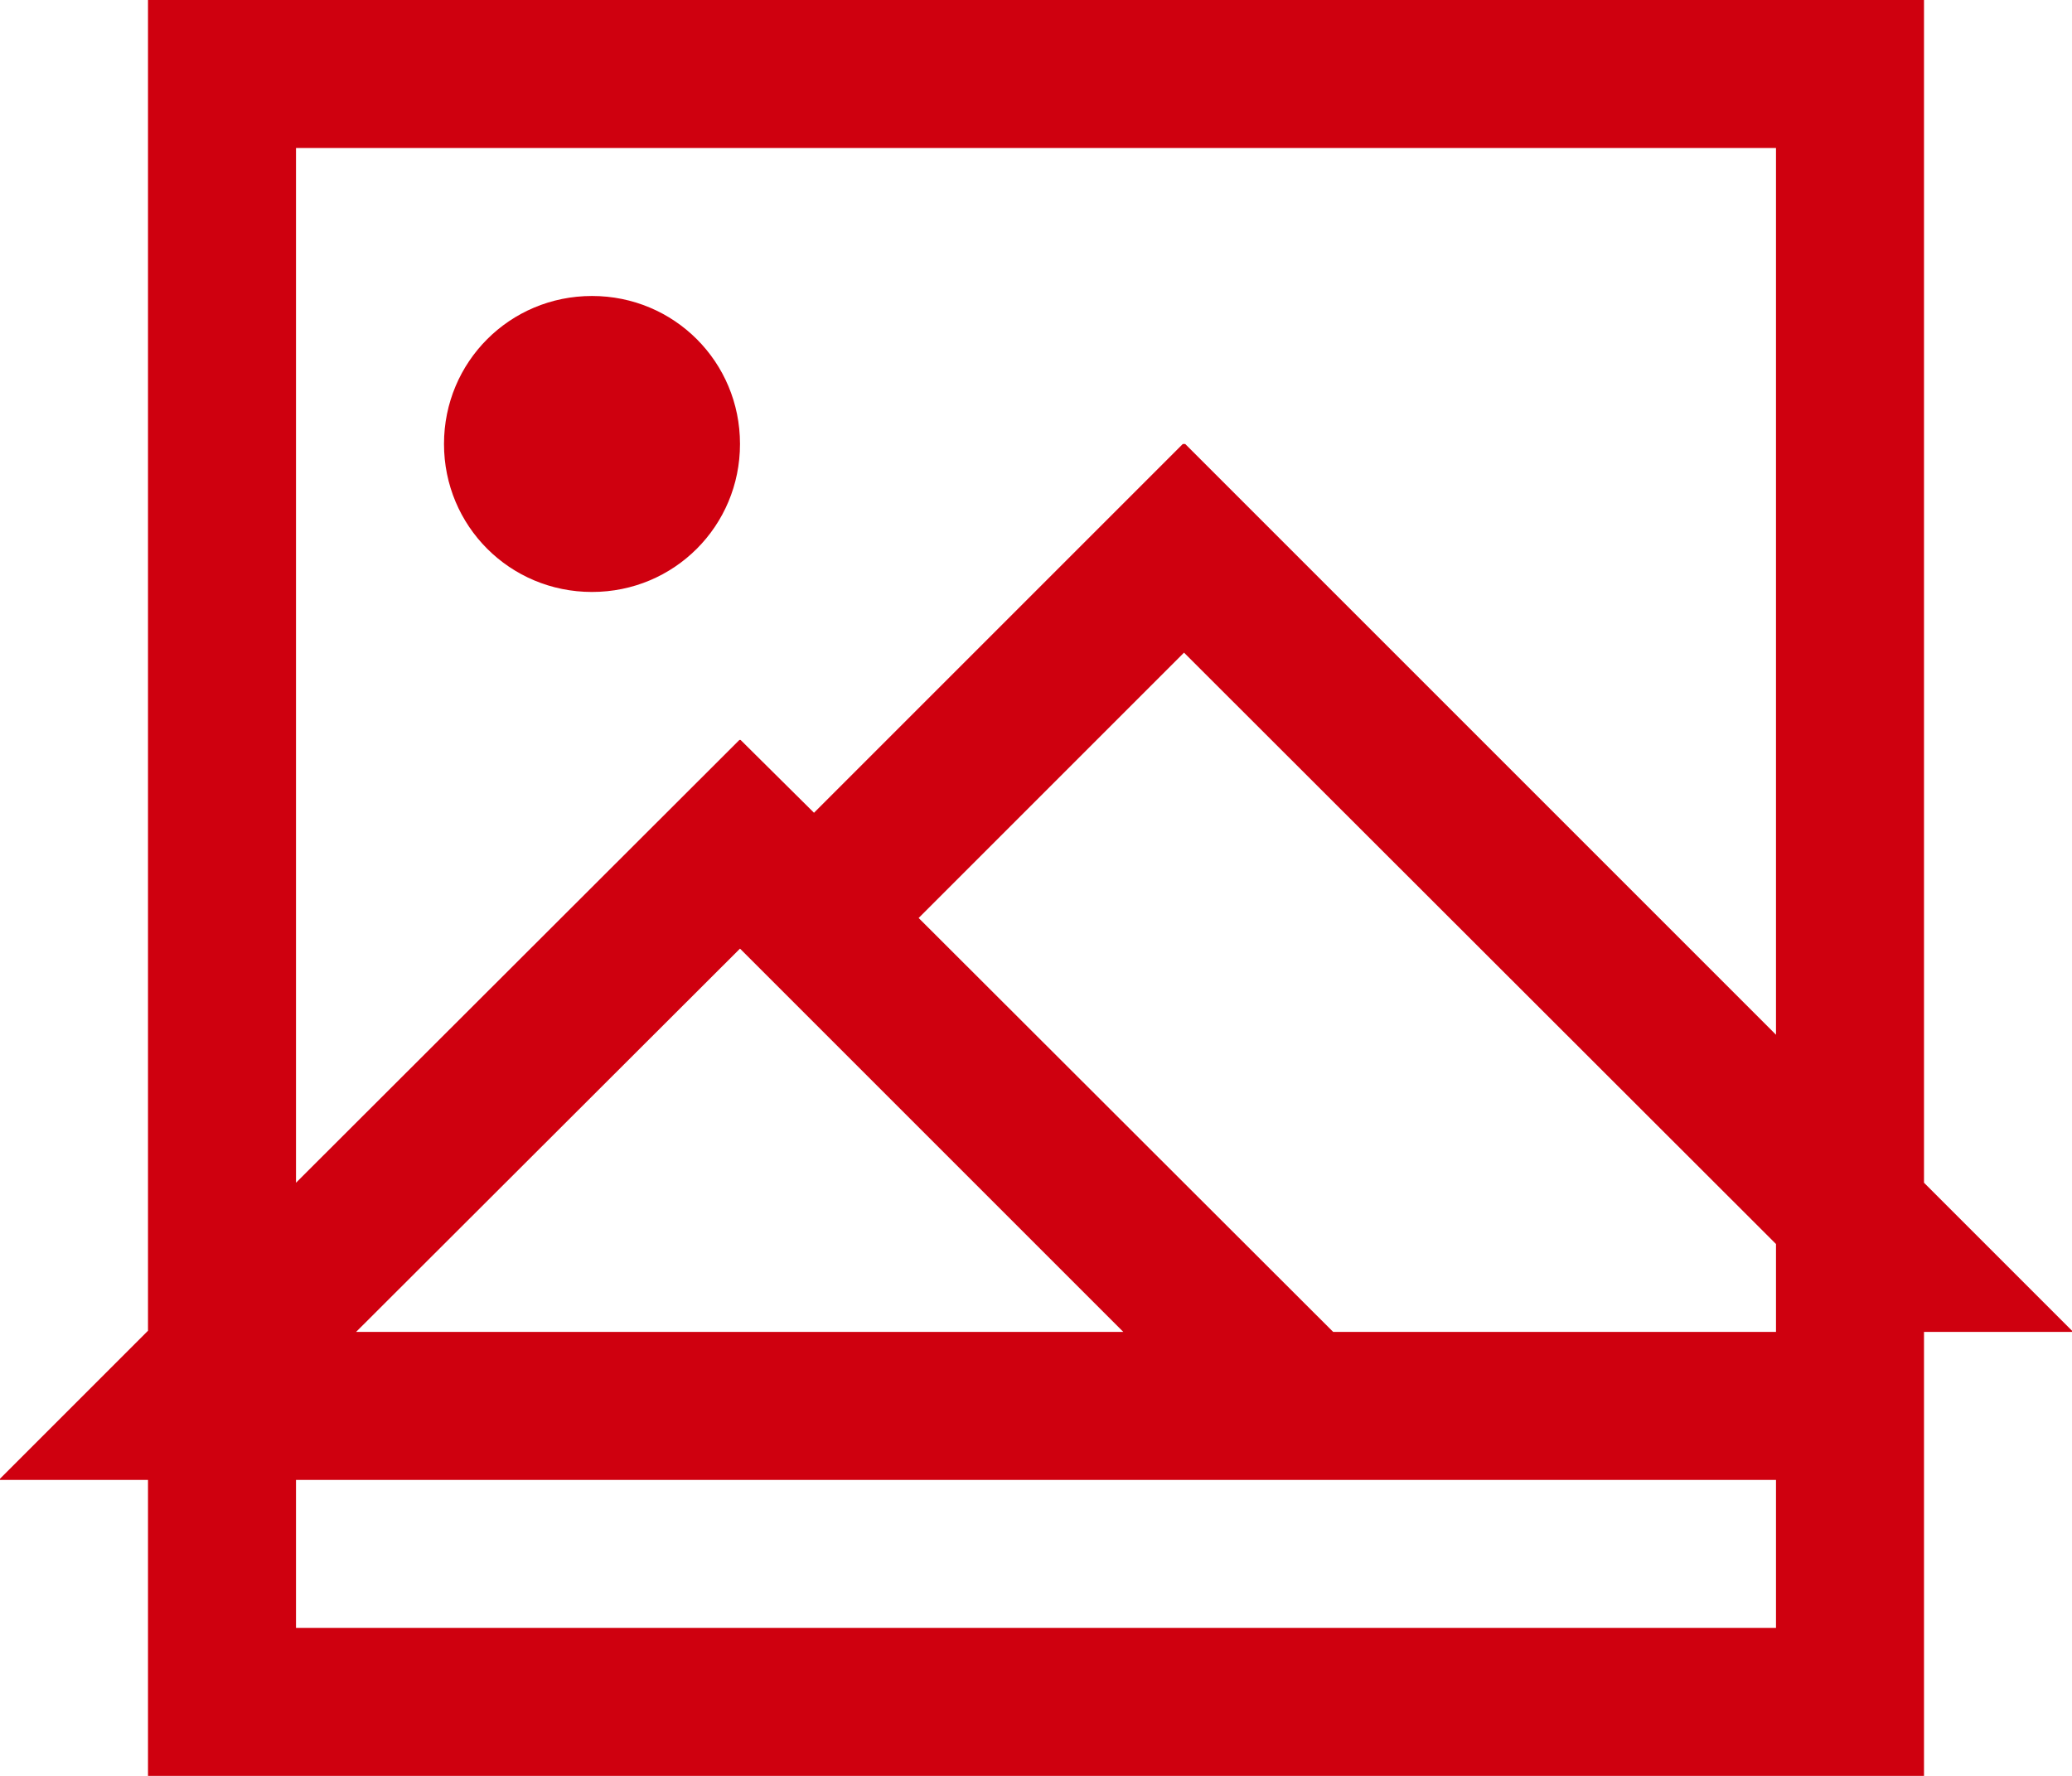 <?xml version="1.0" encoding="UTF-8"?>
<svg xmlns="http://www.w3.org/2000/svg" xmlns:xlink="http://www.w3.org/1999/xlink" width="14pt" height="12pt" viewBox="0 0 14 12" version="1.1">
<g id="surface1">
<path style=" stroke:none;fill-rule:nonzero;fill:rgb(81.176%,0%,5.882%);fill-opacity:1;" d="M 1 0 L 1 8.992 L 0 9.992 L 0 10 L 1 10 L 1 12 L 13 12 L 13 9 L 14 9 L 14 8.992 L 13 7.992 L 13 0 Z M 2 1 L 12 1 L 12 6.992 L 8.008 3 L 7.992 3 L 5.5 5.492 L 5.004 5 L 4.996 5 L 2 7.992 Z M 4 2 C 3.445 2 3 2.445 3 3 C 3 3.555 3.445 4 4 4 C 4.555 4 5 3.555 5 3 C 5 2.445 4.555 2 4 2 Z M 8 4.41 L 12 8.406 L 12 9 L 9.008 9 L 6.207 6.203 Z M 5 6.41 L 7.59 9 L 2.406 9 Z M 2 10 L 12 10 L 12 11 L 2 11 Z M 2 10 "/>
</g>
</svg>
